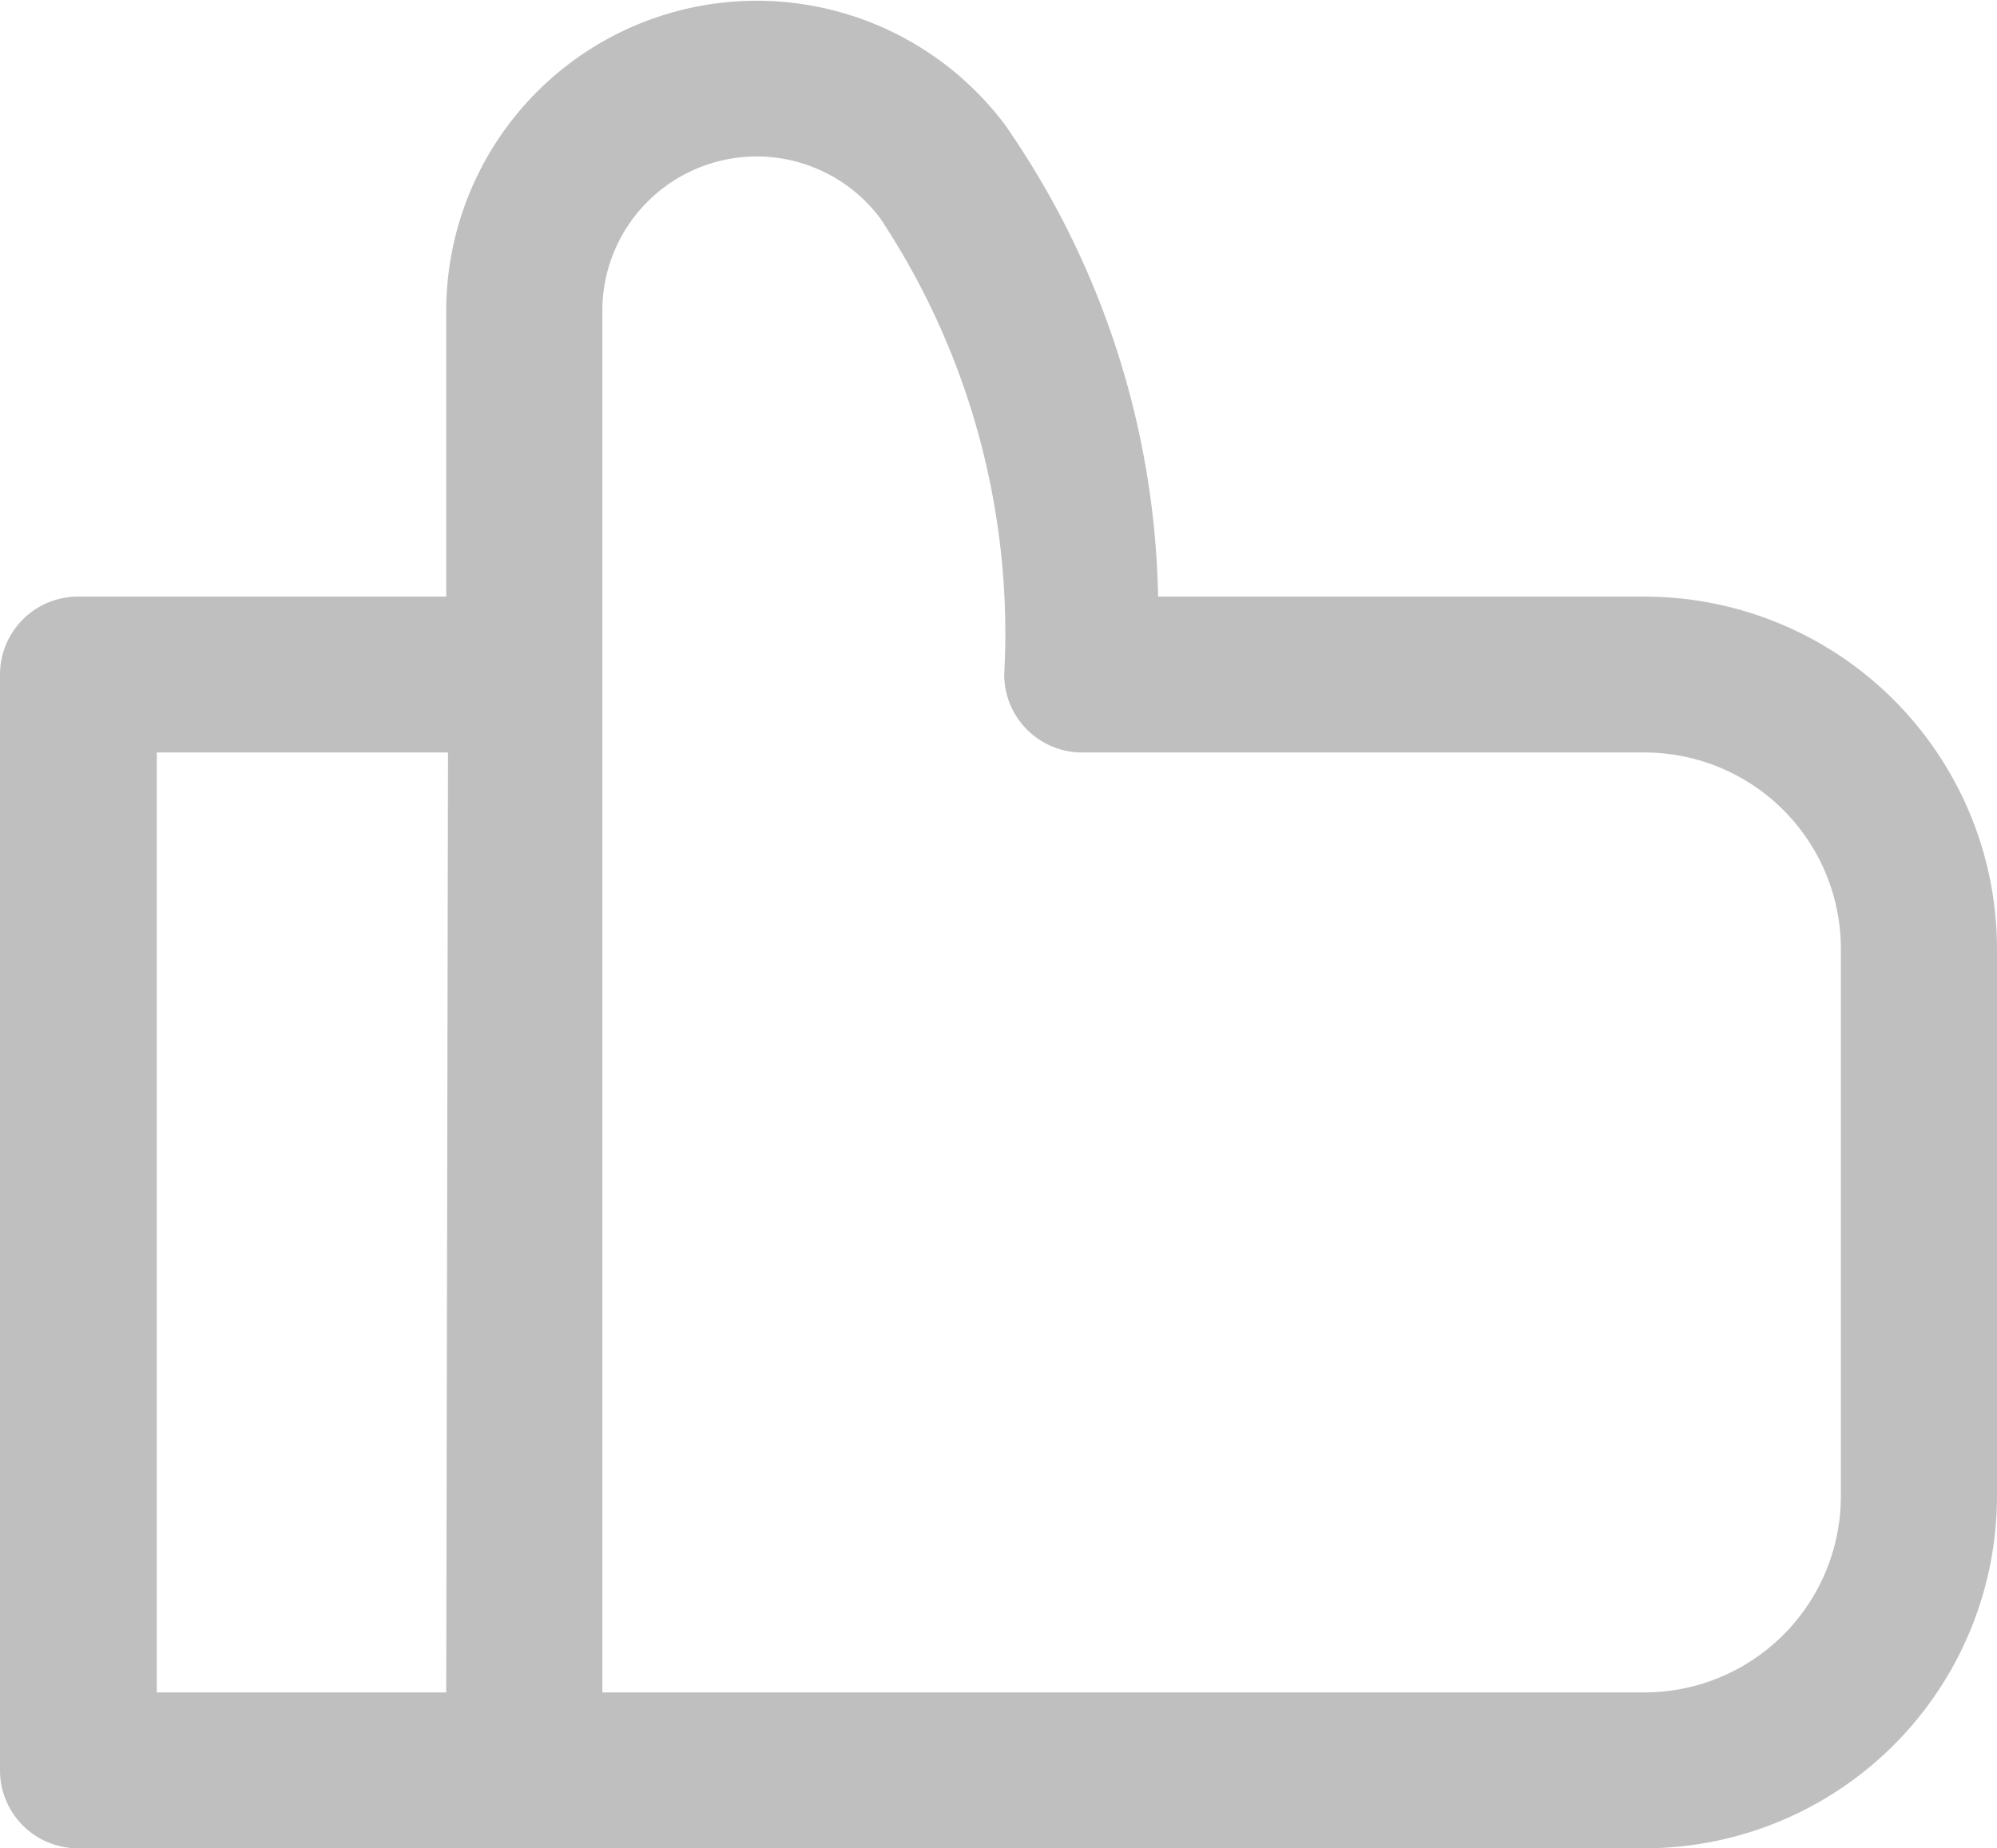 <svg xmlns="http://www.w3.org/2000/svg" width="8.915" height="8.253" viewBox="0 0 8.915 8.253">
  <path id="like" d="M7.342,2.664H5.17A3.812,3.812,0,0,0,4.487.558a1.386,1.386,0,0,0-2.495.831V2.664H.348A.348.348,0,0,0,0,3.012V7.905a.348.348,0,0,0,.348.348H7.342A1.574,1.574,0,0,0,8.915,6.682V4.235A1.574,1.574,0,0,0,7.342,2.664ZM1.992,7.557H.7V3.36h1.3Zm6.226-.875a.877.877,0,0,1-.876.875H2.689V1.389A.689.689,0,0,1,3.929.974a3.354,3.354,0,0,1,.554,2.038.348.348,0,0,0,.348.348H7.342a.877.877,0,0,1,.876.875Zm0,0" transform="translate(0 0)" fill="#bfbfbf"/>
</svg>
